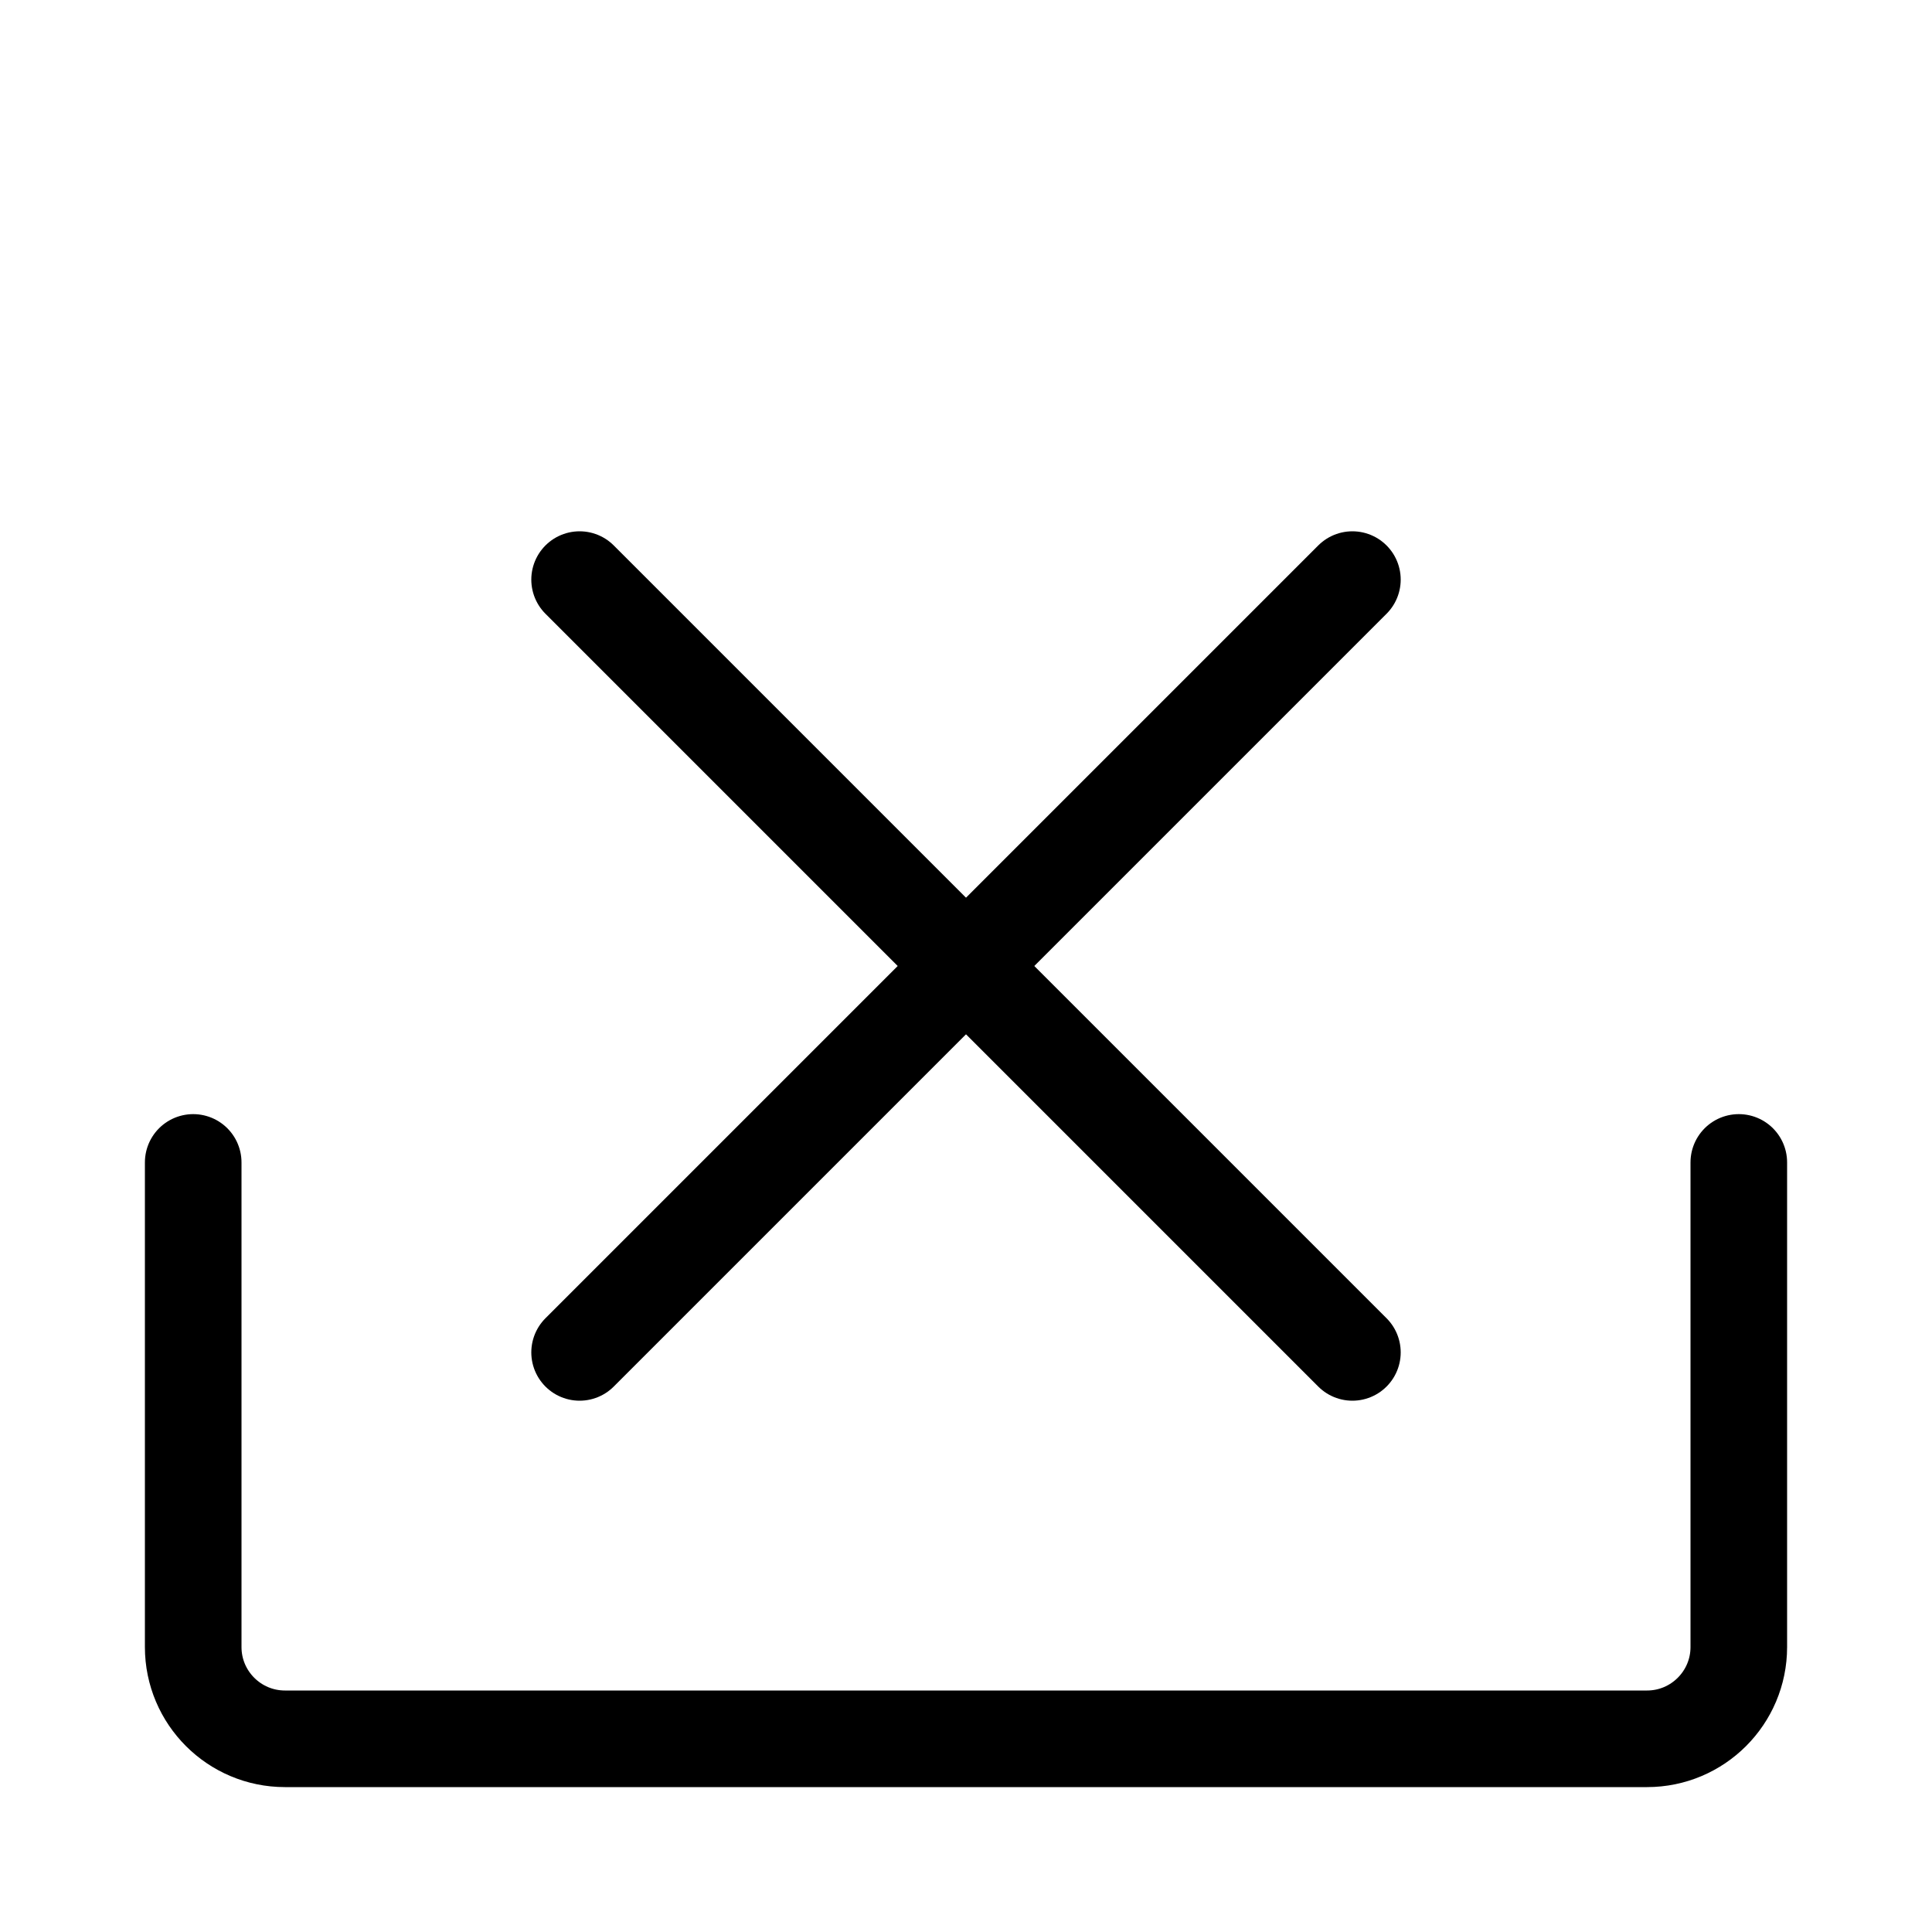 <?xml version="1.0" encoding="UTF-8" standalone="no"?><!DOCTYPE svg PUBLIC "-//W3C//DTD SVG 1.1//EN" "http://www.w3.org/Graphics/SVG/1.1/DTD/svg11.dtd"><svg width="100%" height="100%" viewBox="0 0 100 100" version="1.1" xmlns="http://www.w3.org/2000/svg" xmlns:xlink="http://www.w3.org/1999/xlink" xml:space="preserve" xmlns:serif="http://www.serif.com/" style="fill-rule:evenodd;clip-rule:evenodd;stroke-linecap:round;stroke-linejoin:round;stroke-miterlimit:1.5;"><path d="M10,60.167l0,25.084c0,2.621 2.128,4.749 4.749,4.749l70.502,0c2.621,0 4.749,-2.128 4.749,-4.749l0,-25.084" style="fill:none;stroke:#000;stroke-width:5px;"/><g><path d="M30,70l40,-40" style="fill:none;stroke:#000;stroke-width:5px;"/><path d="M70,70l-40,-40" style="fill:none;stroke:#000;stroke-width:5px;"/></g></svg>